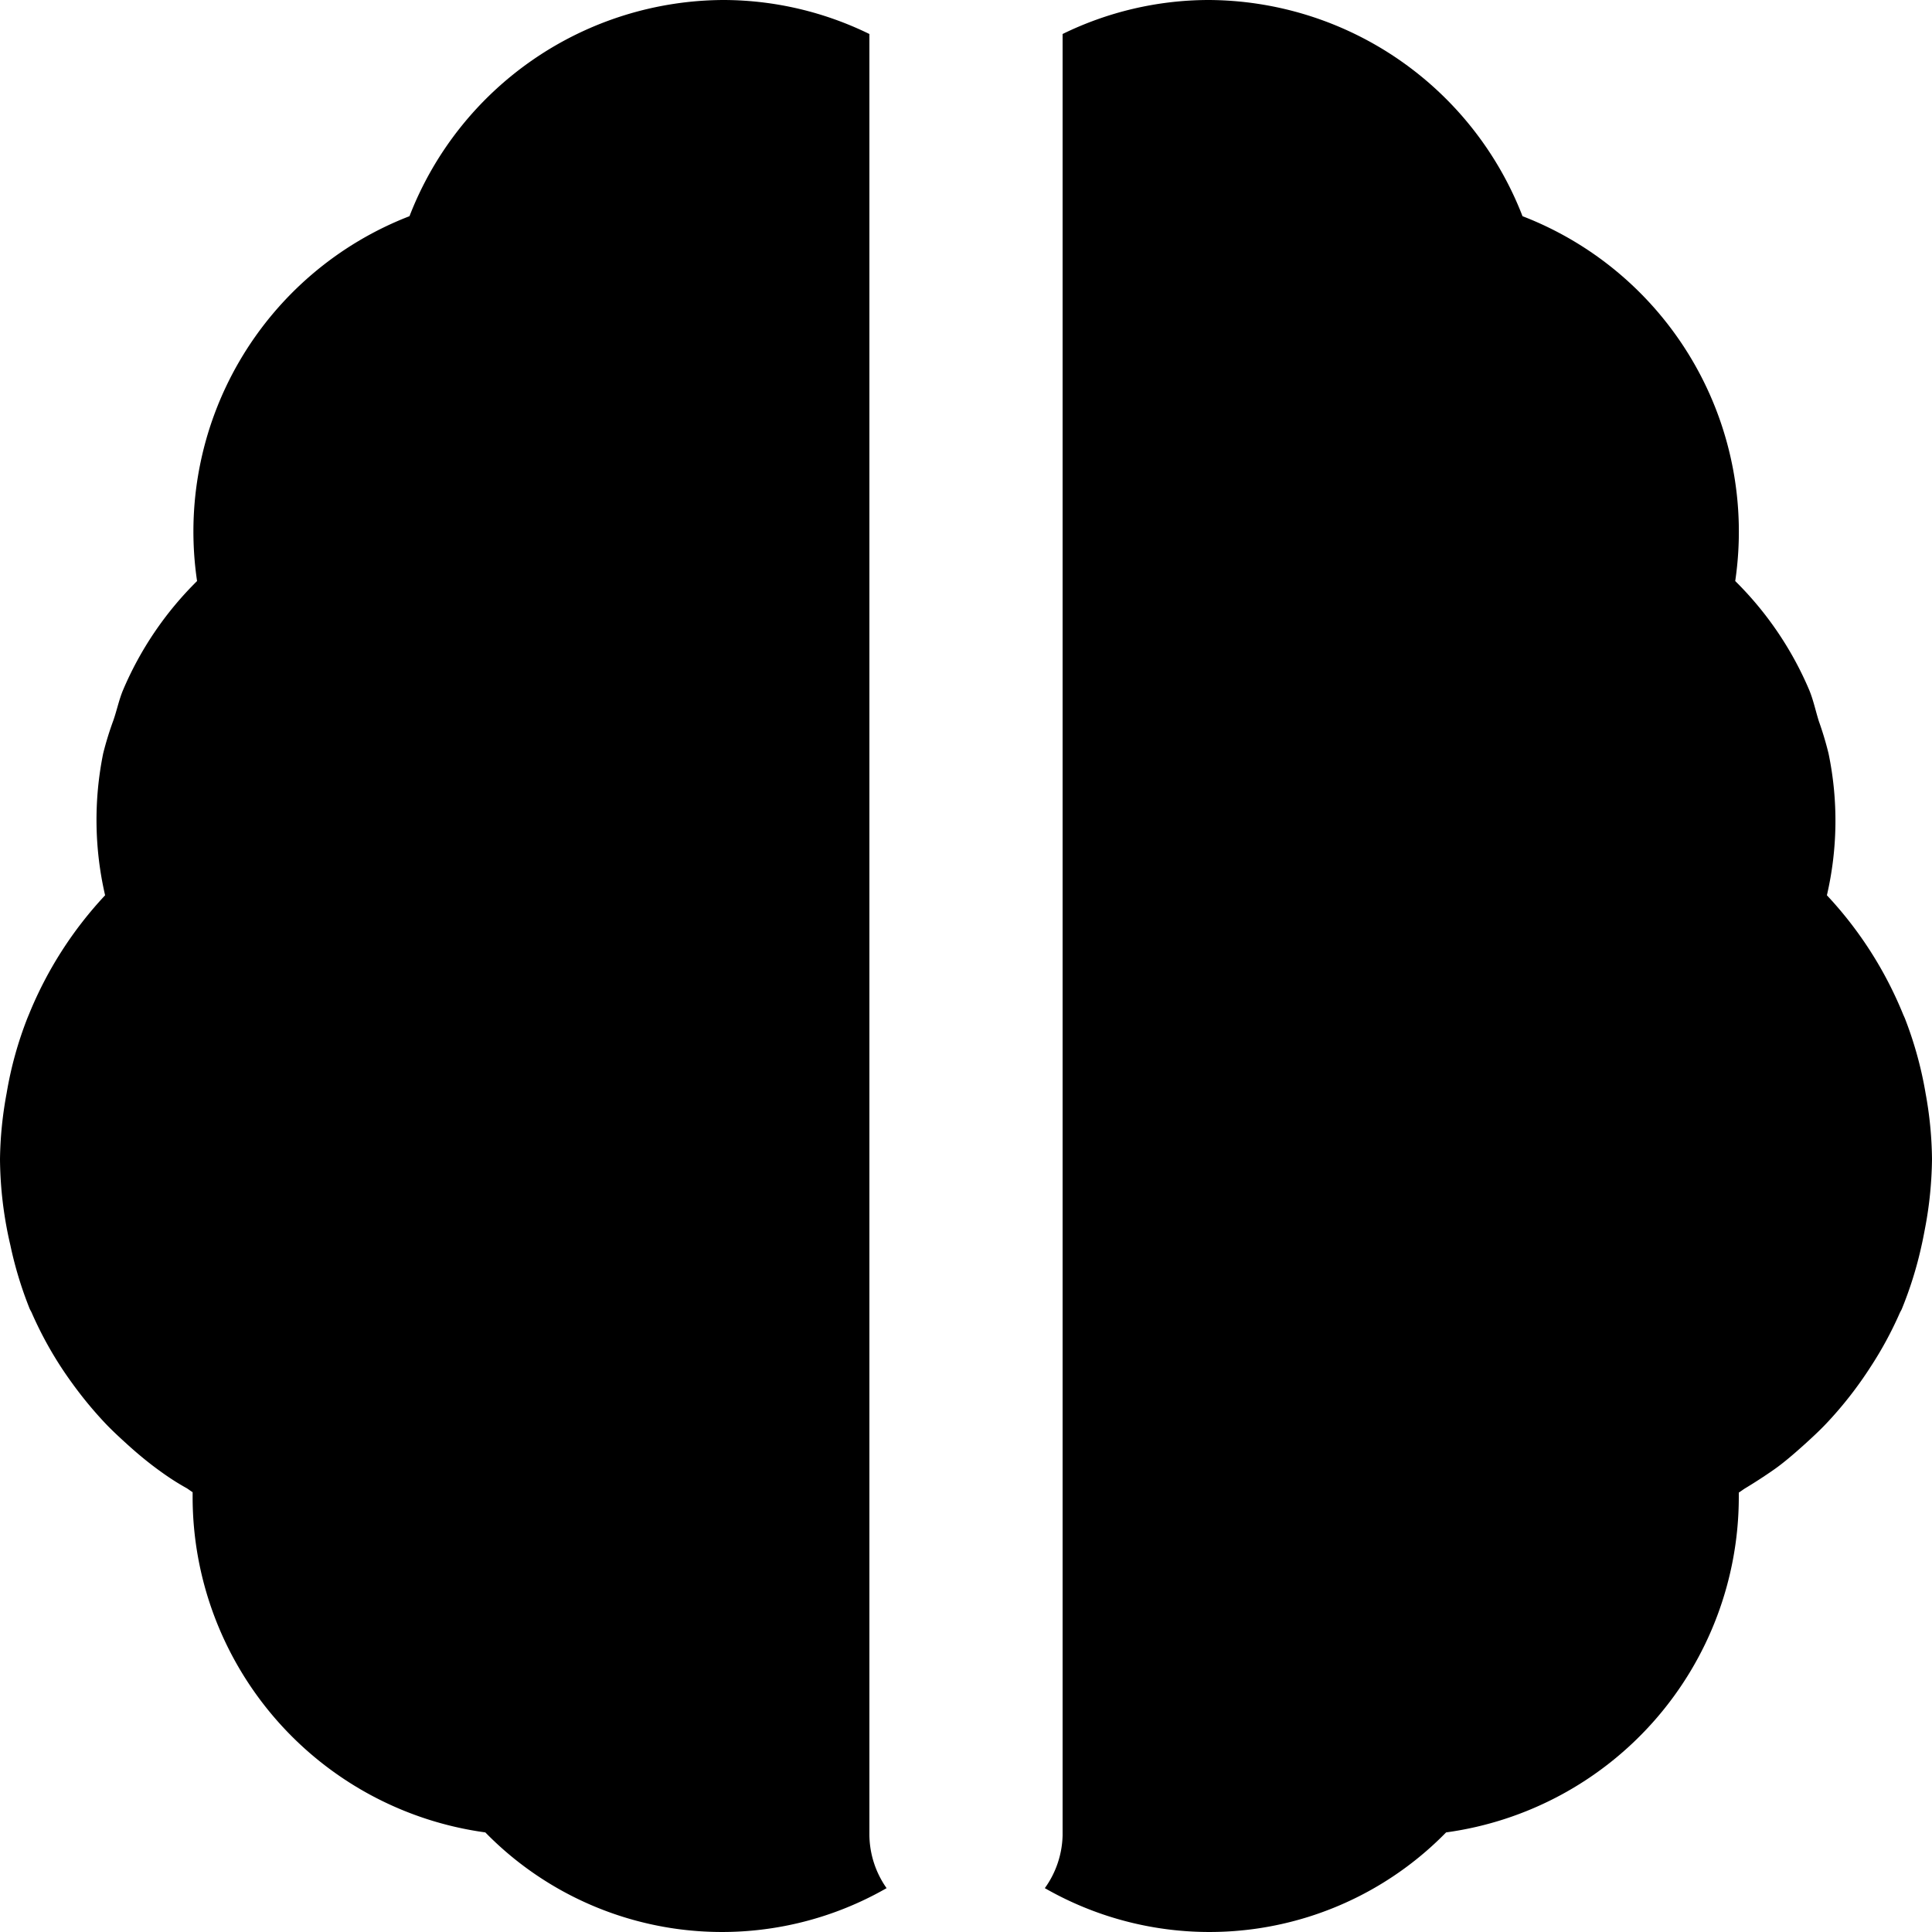 <svg aria-hidden="true" xmlns="http://www.w3.org/2000/svg" fill="currentColor" viewBox="0 0 20 20">
    <path d="M9 19V.352A3.451 3.451 0 0 0 7.5 0a3.5 3.5 0 0 0-3.261 2.238A3.5 3.5 0 0 0 2.04 6.015a3.518 3.518 0 0 0-.766 1.128c-.042.1-.064.209-.1.313a3.34 3.34 0 0 0-.106.344 3.463 3.463 0 0 0 .02 1.468A4.016 4.016 0 0 0 .3 10.5l-.015.036a3.861 3.861 0 0 0-.216.779A3.968 3.968 0 0 0 0 12a4.032 4.032 0 0 0 .107.889 4 4 0 0 0 .2.659c.006.014.015.027.021.041a3.85 3.85 0 0 0 .417.727c.105.146.219.284.342.415.072.076.148.146.225.216.1.091.205.179.315.26.11.081.2.14.308.2.02.013.039.028.059.04v.053a3.506 3.506 0 0 0 3.03 3.469 3.426 3.426 0 0 0 4.154.577A.972.972 0 0 1 9 19Zm10.934-7.68a3.956 3.956 0 0 0-.215-.779l-.017-.038a4.016 4.016 0 0 0-.79-1.235 3.417 3.417 0 0 0 .017-1.468 3.387 3.387 0 0 0-.1-.333c-.034-.108-.057-.22-.1-.324a3.517 3.517 0 0 0-.766-1.128 3.5 3.5 0 0 0-2.202-3.777A3.5 3.5 0 0 0 12.5 0a3.451 3.451 0 0 0-1.5.352V19a.972.972 0 0 1-.184.546 3.426 3.426 0 0 0 4.154-.577A3.506 3.506 0 0 0 18 15.5v-.049c.02-.012.039-.027.059-.04.106-.064.208-.13.308-.2s.214-.169.315-.26c.077-.07.153-.14.225-.216a4.007 4.007 0 0 0 .459-.588c.115-.176.215-.361.3-.554.006-.014.015-.027.021-.041.087-.213.156-.434.205-.659.013-.057.024-.115.035-.173.046-.237.07-.478.073-.72a3.948 3.948 0 0 0-.066-.68Z"/>
  </svg>